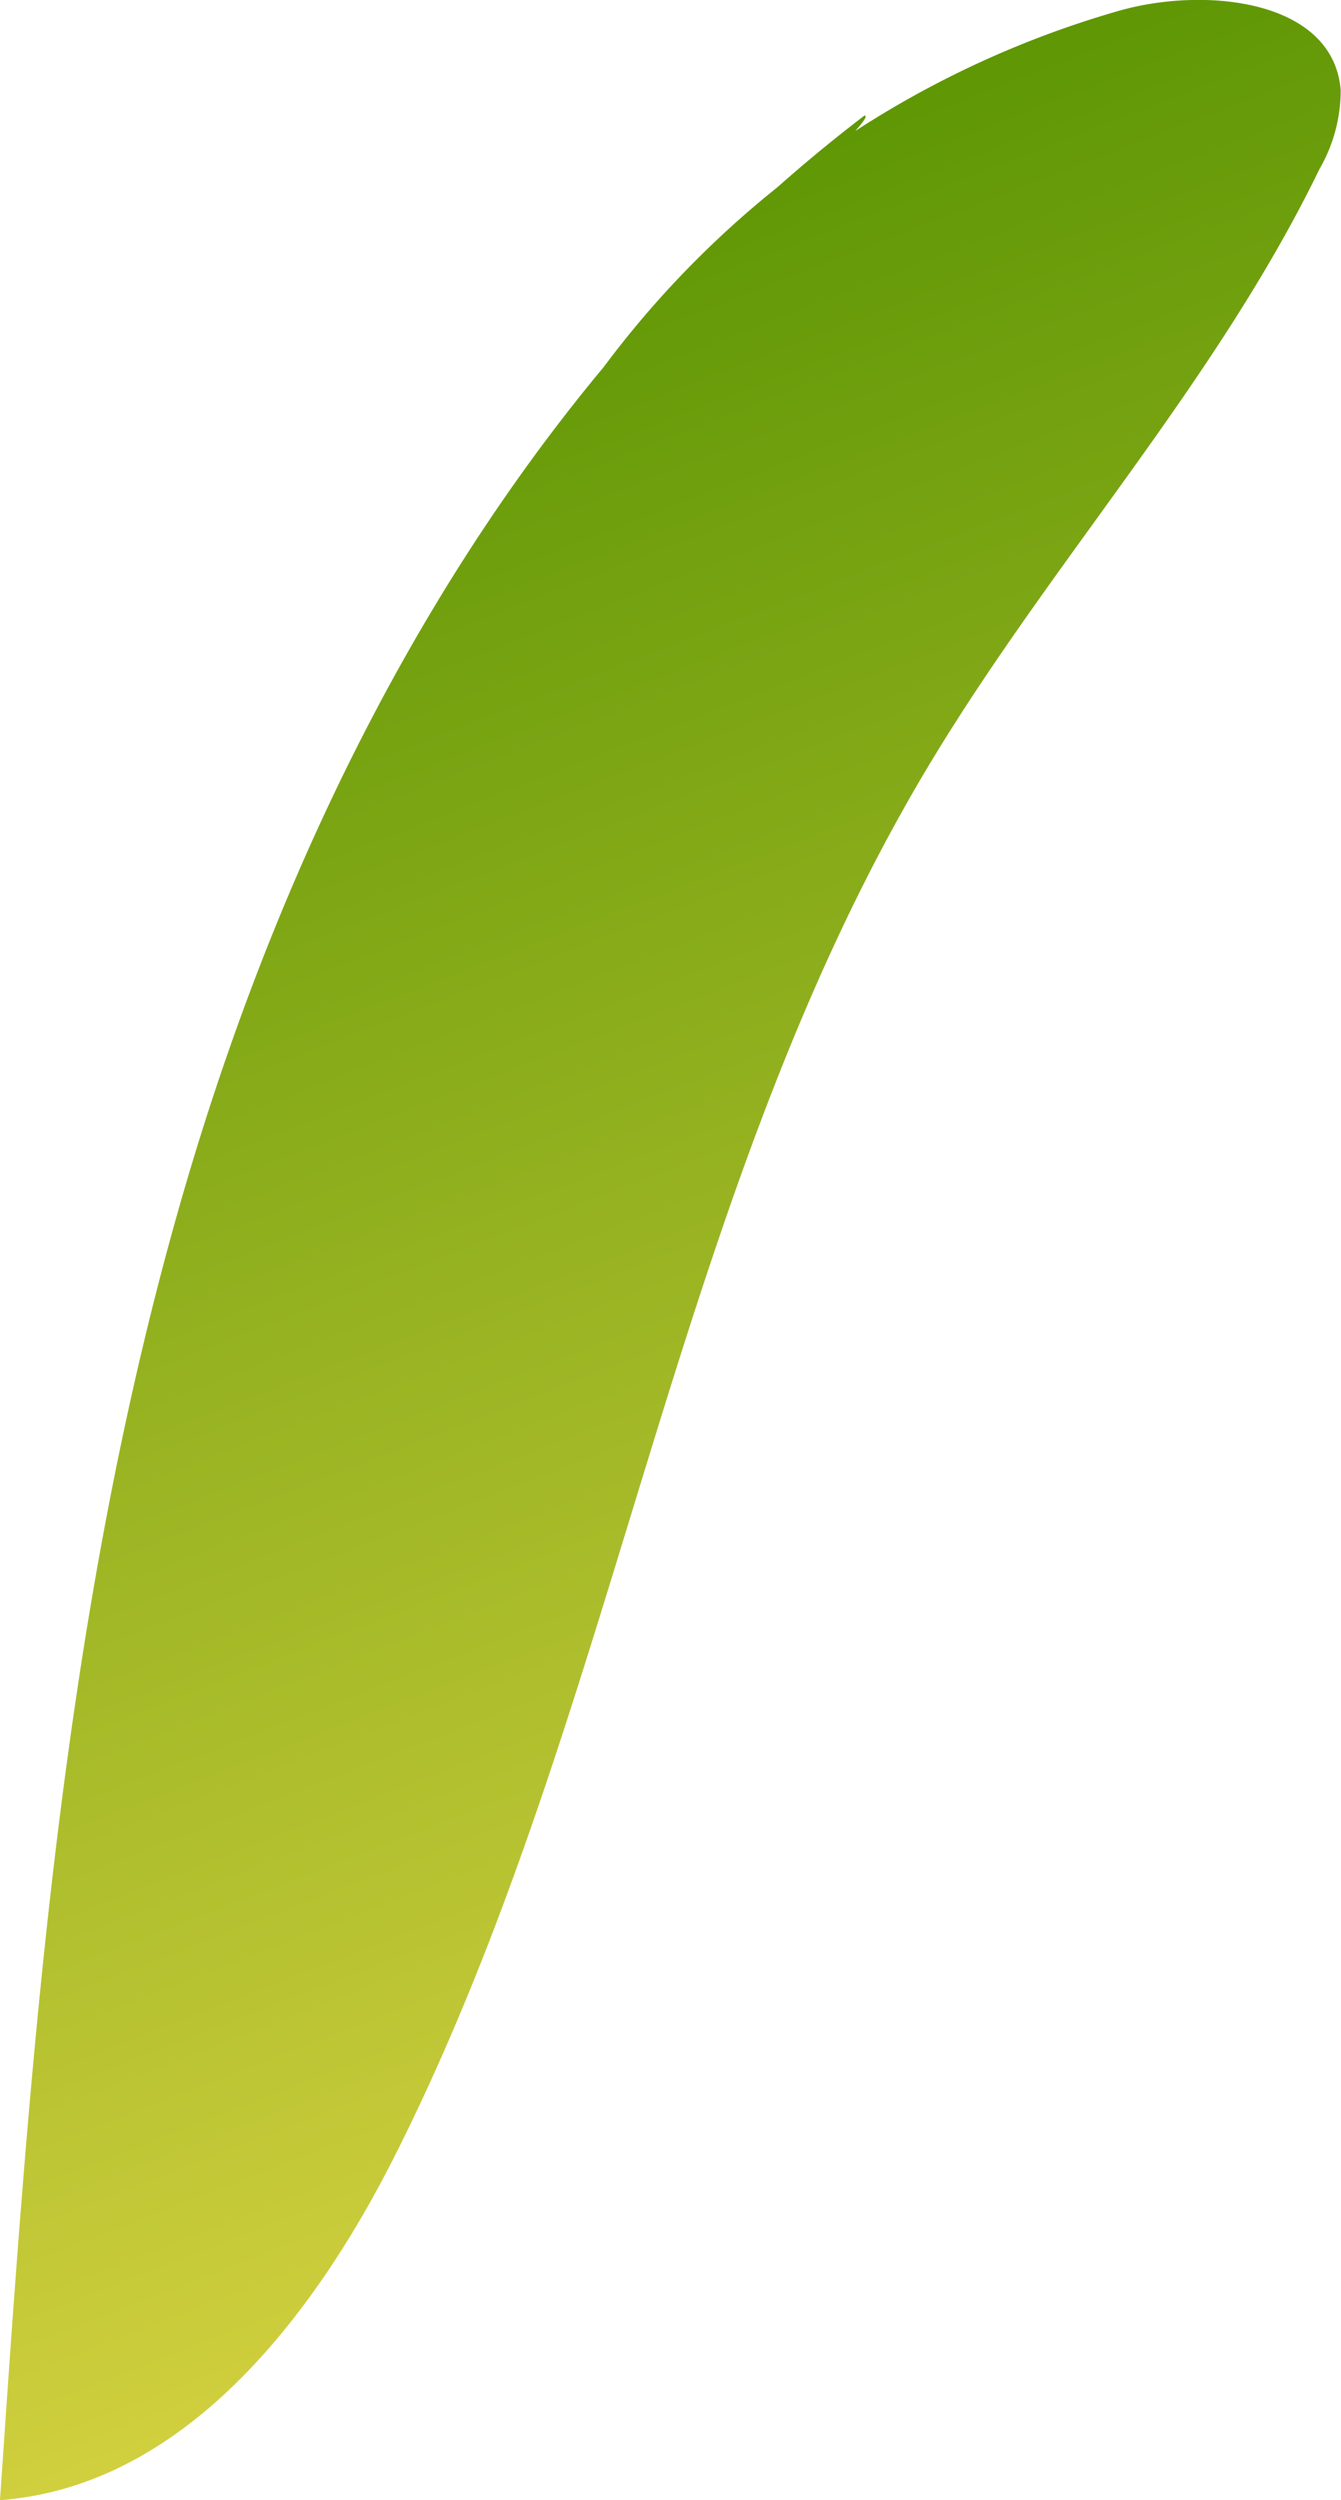<svg xmlns="http://www.w3.org/2000/svg" xmlns:xlink="http://www.w3.org/1999/xlink" viewBox="0 0 87.3 162.7"><defs><style>.cls-1{fill:url(#linear-gradient);}</style><linearGradient id="linear-gradient" x1="75.22" y1="165.54" x2="15.61" y2="11.56" gradientUnits="userSpaceOnUse"><stop offset="0" stop-color="#ebdc4b"/><stop offset="1" stop-color="#559200"/></linearGradient></defs><g id="Layer_2" data-name="Layer 2"><g id="Close_up" data-name="Close up"><path class="cls-1" d="M36.74,27.59A63.71,63.71,0,0,1,72.89.69C78.53-.9,86.82,0,87.28,5.88A10.23,10.23,0,0,1,85.9,11C79.06,25.08,68.21,36.78,60.22,50.22c-16.44,27.65-20,61.17-34.44,89.92C20.42,150.83,11.93,161.82,0,162.7c1.93-28.36,3.91-57,11.71-84.3s22-53.67,44.58-70.89C56.56,7.65,56.84,7.79,36.74,27.59Z"/></g></g></svg>